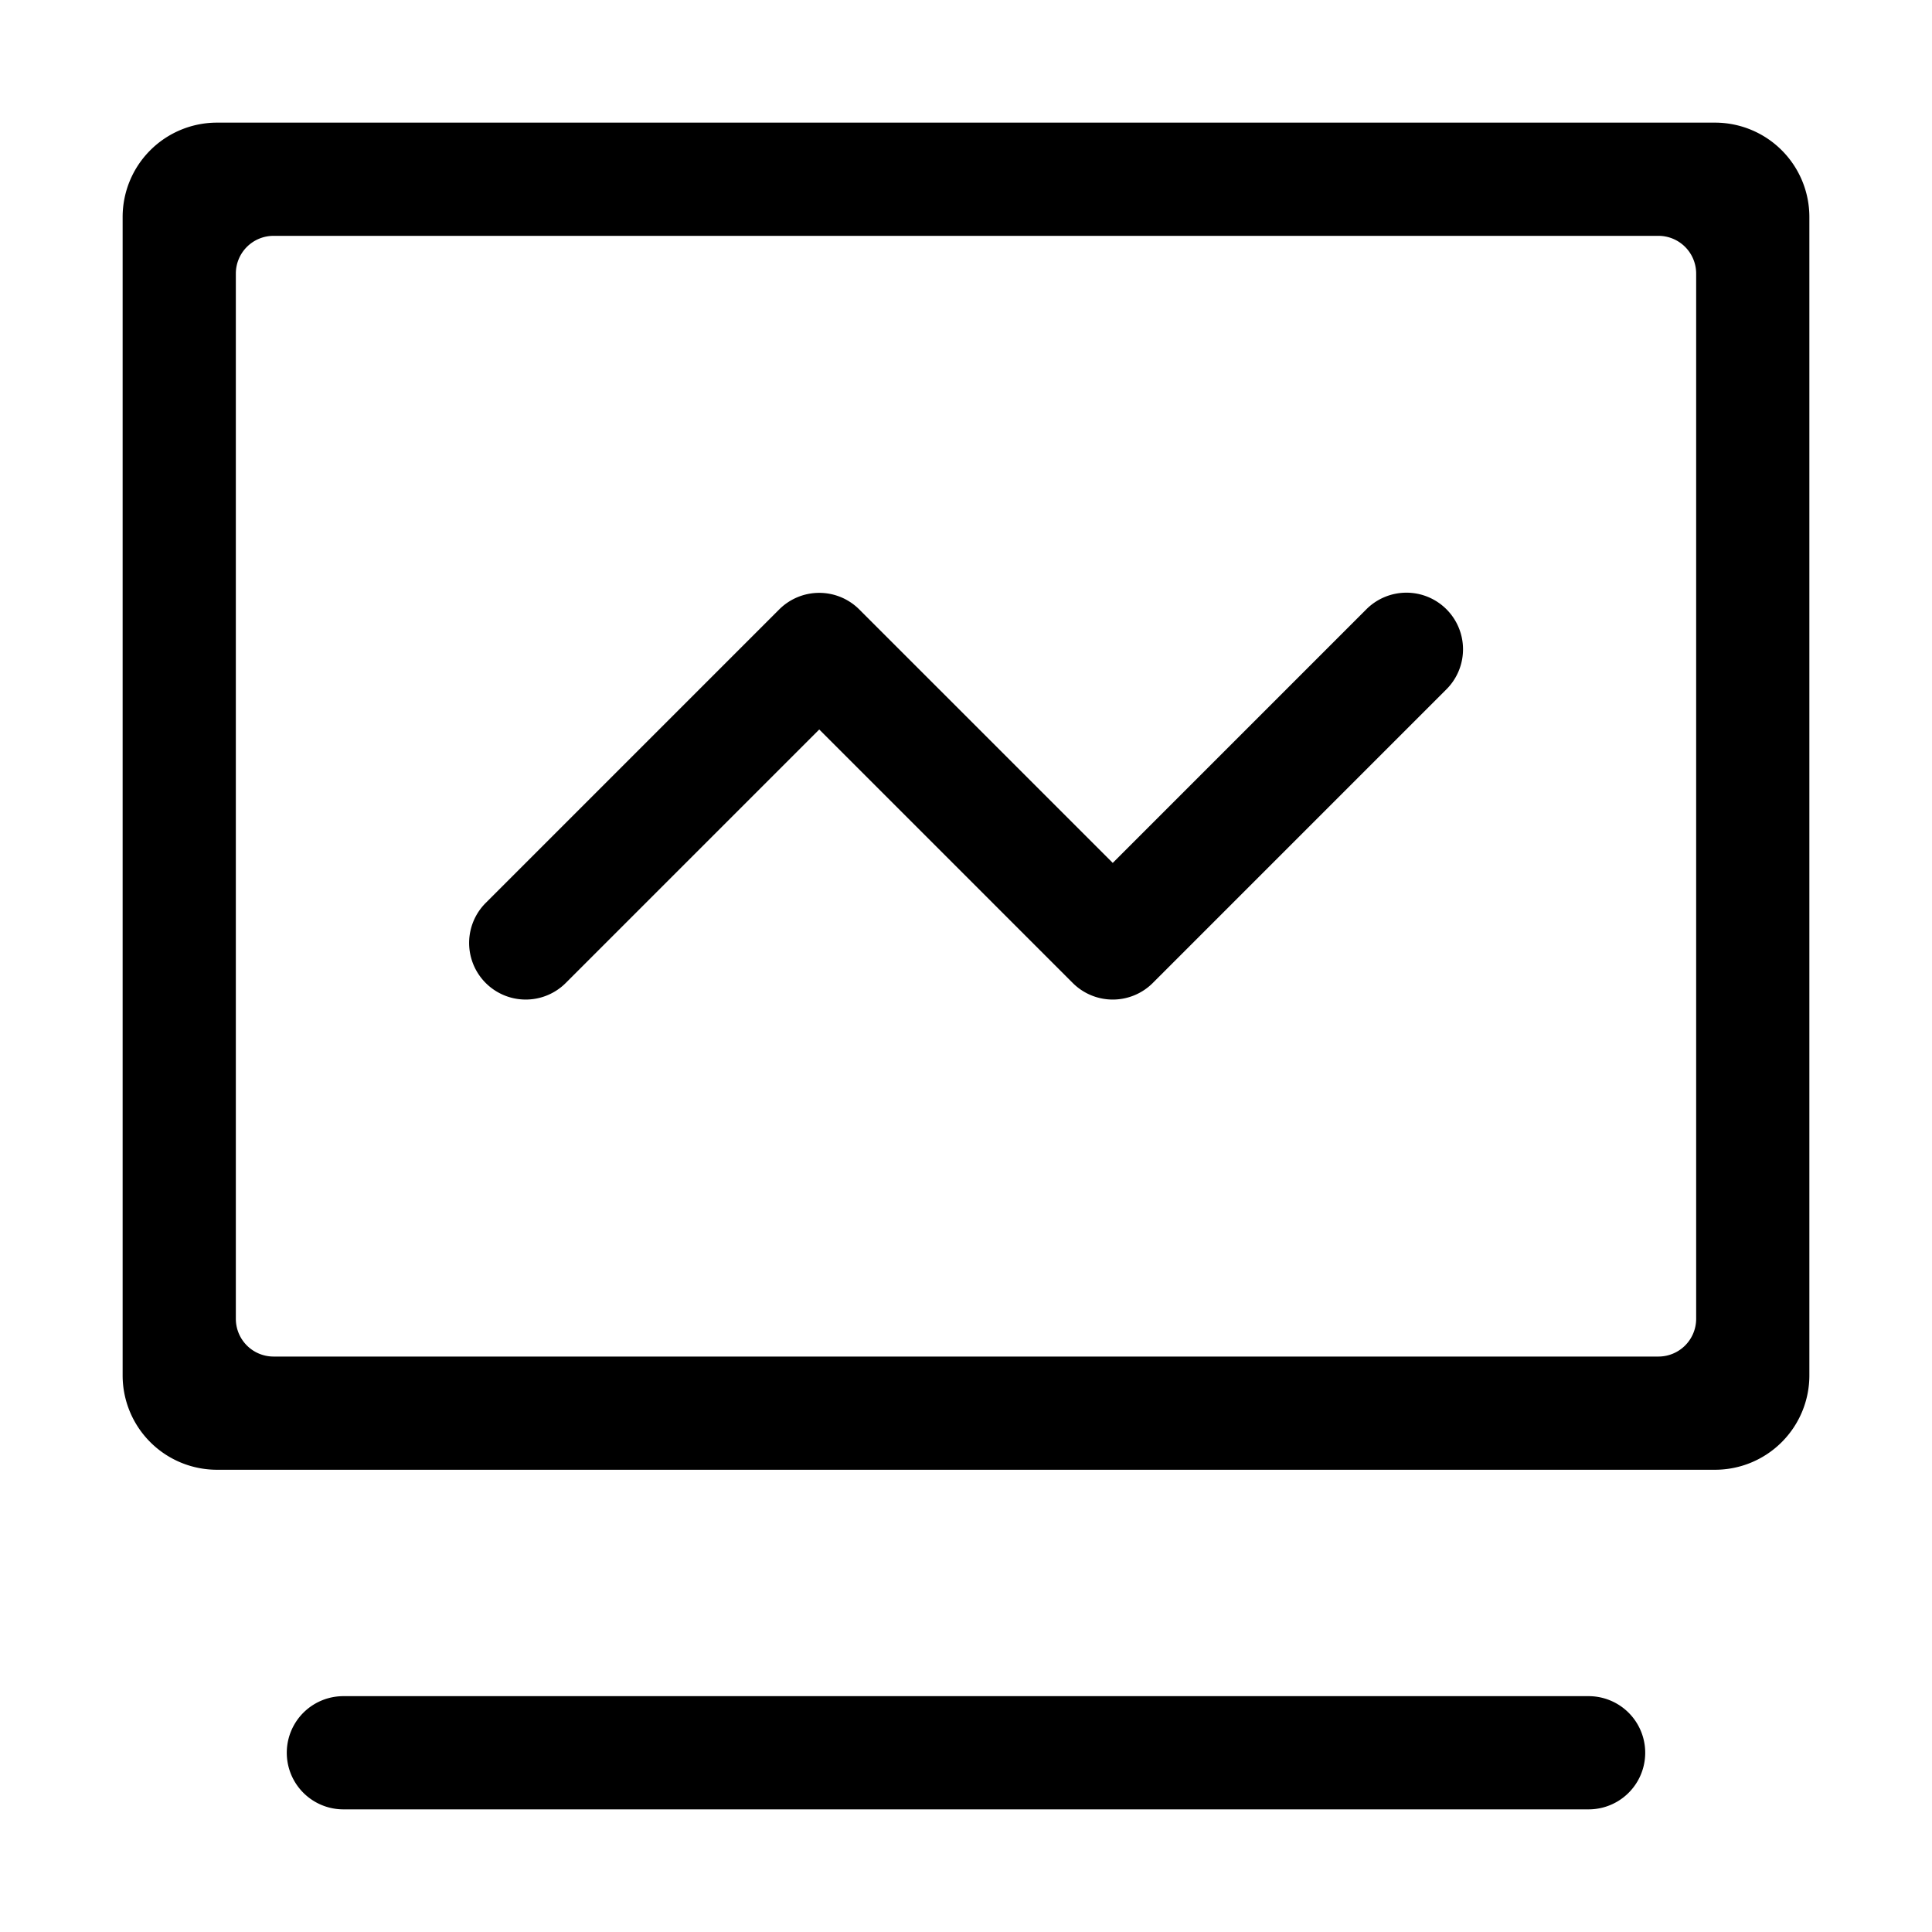 <?xml version="1.0" standalone="no"?><!DOCTYPE svg PUBLIC "-//W3C//DTD SVG 1.1//EN" "http://www.w3.org/Graphics/SVG/1.1/DTD/svg11.dtd">
<svg t="1680374435571" class="icon" viewBox="0 0 1024 1024" version="1.1"
  xmlns="http://www.w3.org/2000/svg" p-id="49357"
  xmlns:xlink="http://www.w3.org/1999/xlink">
  <path d="M909 779H115a50 50 0 0 1-50-50V115a50 50 0 0 1 50-50h794a50 50 0 0 1 50 50v614a50 50 0 0 1-50 50z m-10-634a20 20 0 0 0-20-20H145a20 20 0 0 0-20 20v554a20 20 0 0 0 20 20h734a20 20 0 0 0 20-20V145zM611 521a30 30 0 0 1-42.426 0L434.218 386.645 299.861 521a30 30 0 0 1-42.427-42.426L413 323.012a30 30 0 0 1 42.426 0l134.351 134.35 134.35-134.35a30 30 0 1 1 42.426 42.426zM182 899h660a30 30 0 0 1 0 60H182a30 30 0 0 1 0-60z" p-id="49358"></path>
</svg>
